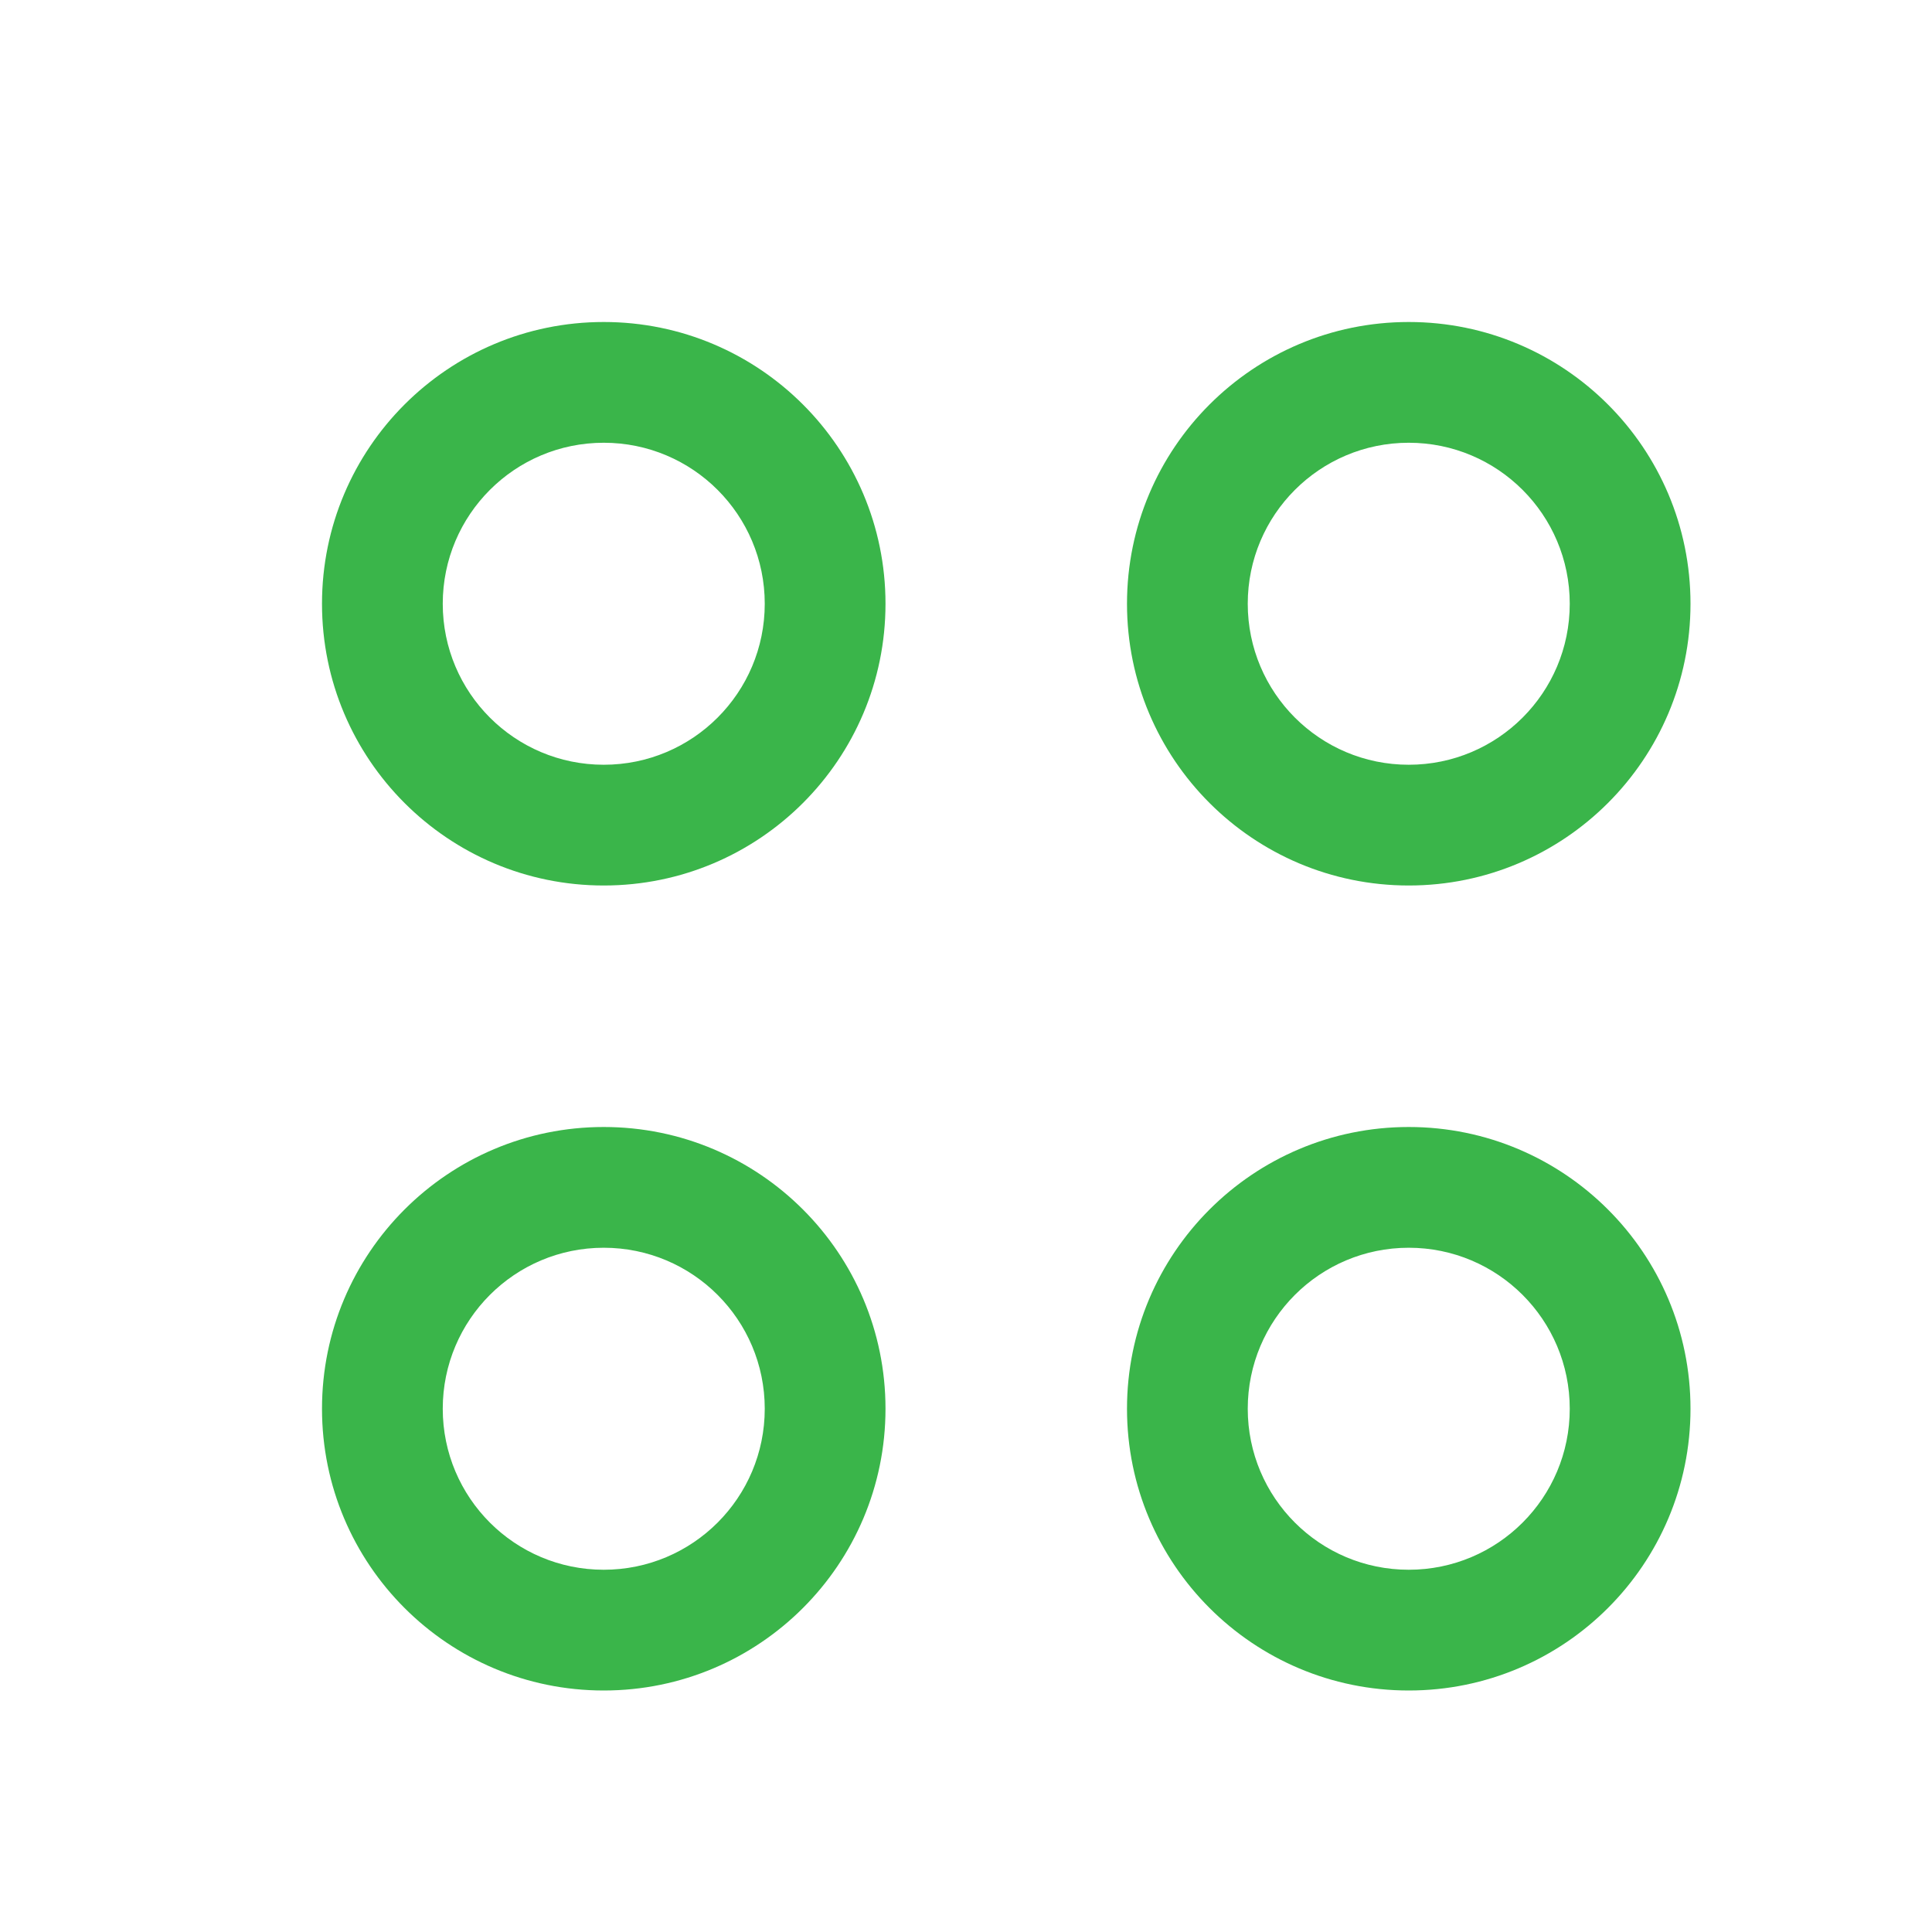 <svg xmlns="http://www.w3.org/2000/svg" width="24" height="24" viewBox="0 0 24 24" fill="none">
                        <path fill-rule="evenodd" clip-rule="evenodd"
                            d="M4 7.5C4 5.567 5.567 4 7.5 4C9.433 4 11 5.567 11 7.5C11 9.433 9.433 11 7.5 11C5.567 11 4 9.433 4 7.5ZM9.5 7.5C9.5 6.395 8.605 5.5 7.5 5.5C6.395 5.5 5.5 6.395 5.5 7.5C5.5 8.605 6.395 9.5 7.5 9.5C8.605 9.5 9.5 8.605 9.5 7.5Z"
                            fill="#3AB54A" />
                        <path fill-rule="evenodd" clip-rule="evenodd"
                            d="M14 7.5C14 5.567 15.567 4 17.5 4C19.433 4 21 5.567 21 7.5C21 9.433 19.433 11 17.5 11C15.567 11 14 9.433 14 7.5ZM19.5 7.5C19.5 6.395 18.605 5.5 17.5 5.5C16.395 5.5 15.5 6.395 15.5 7.5C15.5 8.605 16.395 9.5 17.5 9.5C18.605 9.5 19.5 8.605 19.5 7.5Z"
                            fill="#3AB54A" />
                        <path fill-rule="evenodd" clip-rule="evenodd"
                            d="M4 17.5C4 15.567 5.567 14 7.5 14C9.433 14 11 15.567 11 17.5C11 19.433 9.433 21 7.5 21C5.567 21 4 19.433 4 17.5ZM9.5 17.5C9.5 16.395 8.605 15.5 7.5 15.5C6.395 15.5 5.5 16.395 5.5 17.5C5.5 18.605 6.395 19.5 7.5 19.5C8.605 19.5 9.5 18.605 9.5 17.5Z"
                            fill="#3AB54A" />
                        <path fill-rule="evenodd" clip-rule="evenodd"
                            d="M14 17.5C14 15.567 15.567 14 17.5 14C19.433 14 21 15.567 21 17.5C21 19.433 19.433 21 17.5 21C15.567 21 14 19.433 14 17.5ZM19.5 17.5C19.5 16.395 18.605 15.5 17.5 15.5C16.395 15.5 15.5 16.395 15.5 17.5C15.5 18.605 16.395 19.5 17.5 19.5C18.605 19.5 19.5 18.605 19.5 17.5Z"
                            fill="#3AB54A" />
                    </svg>